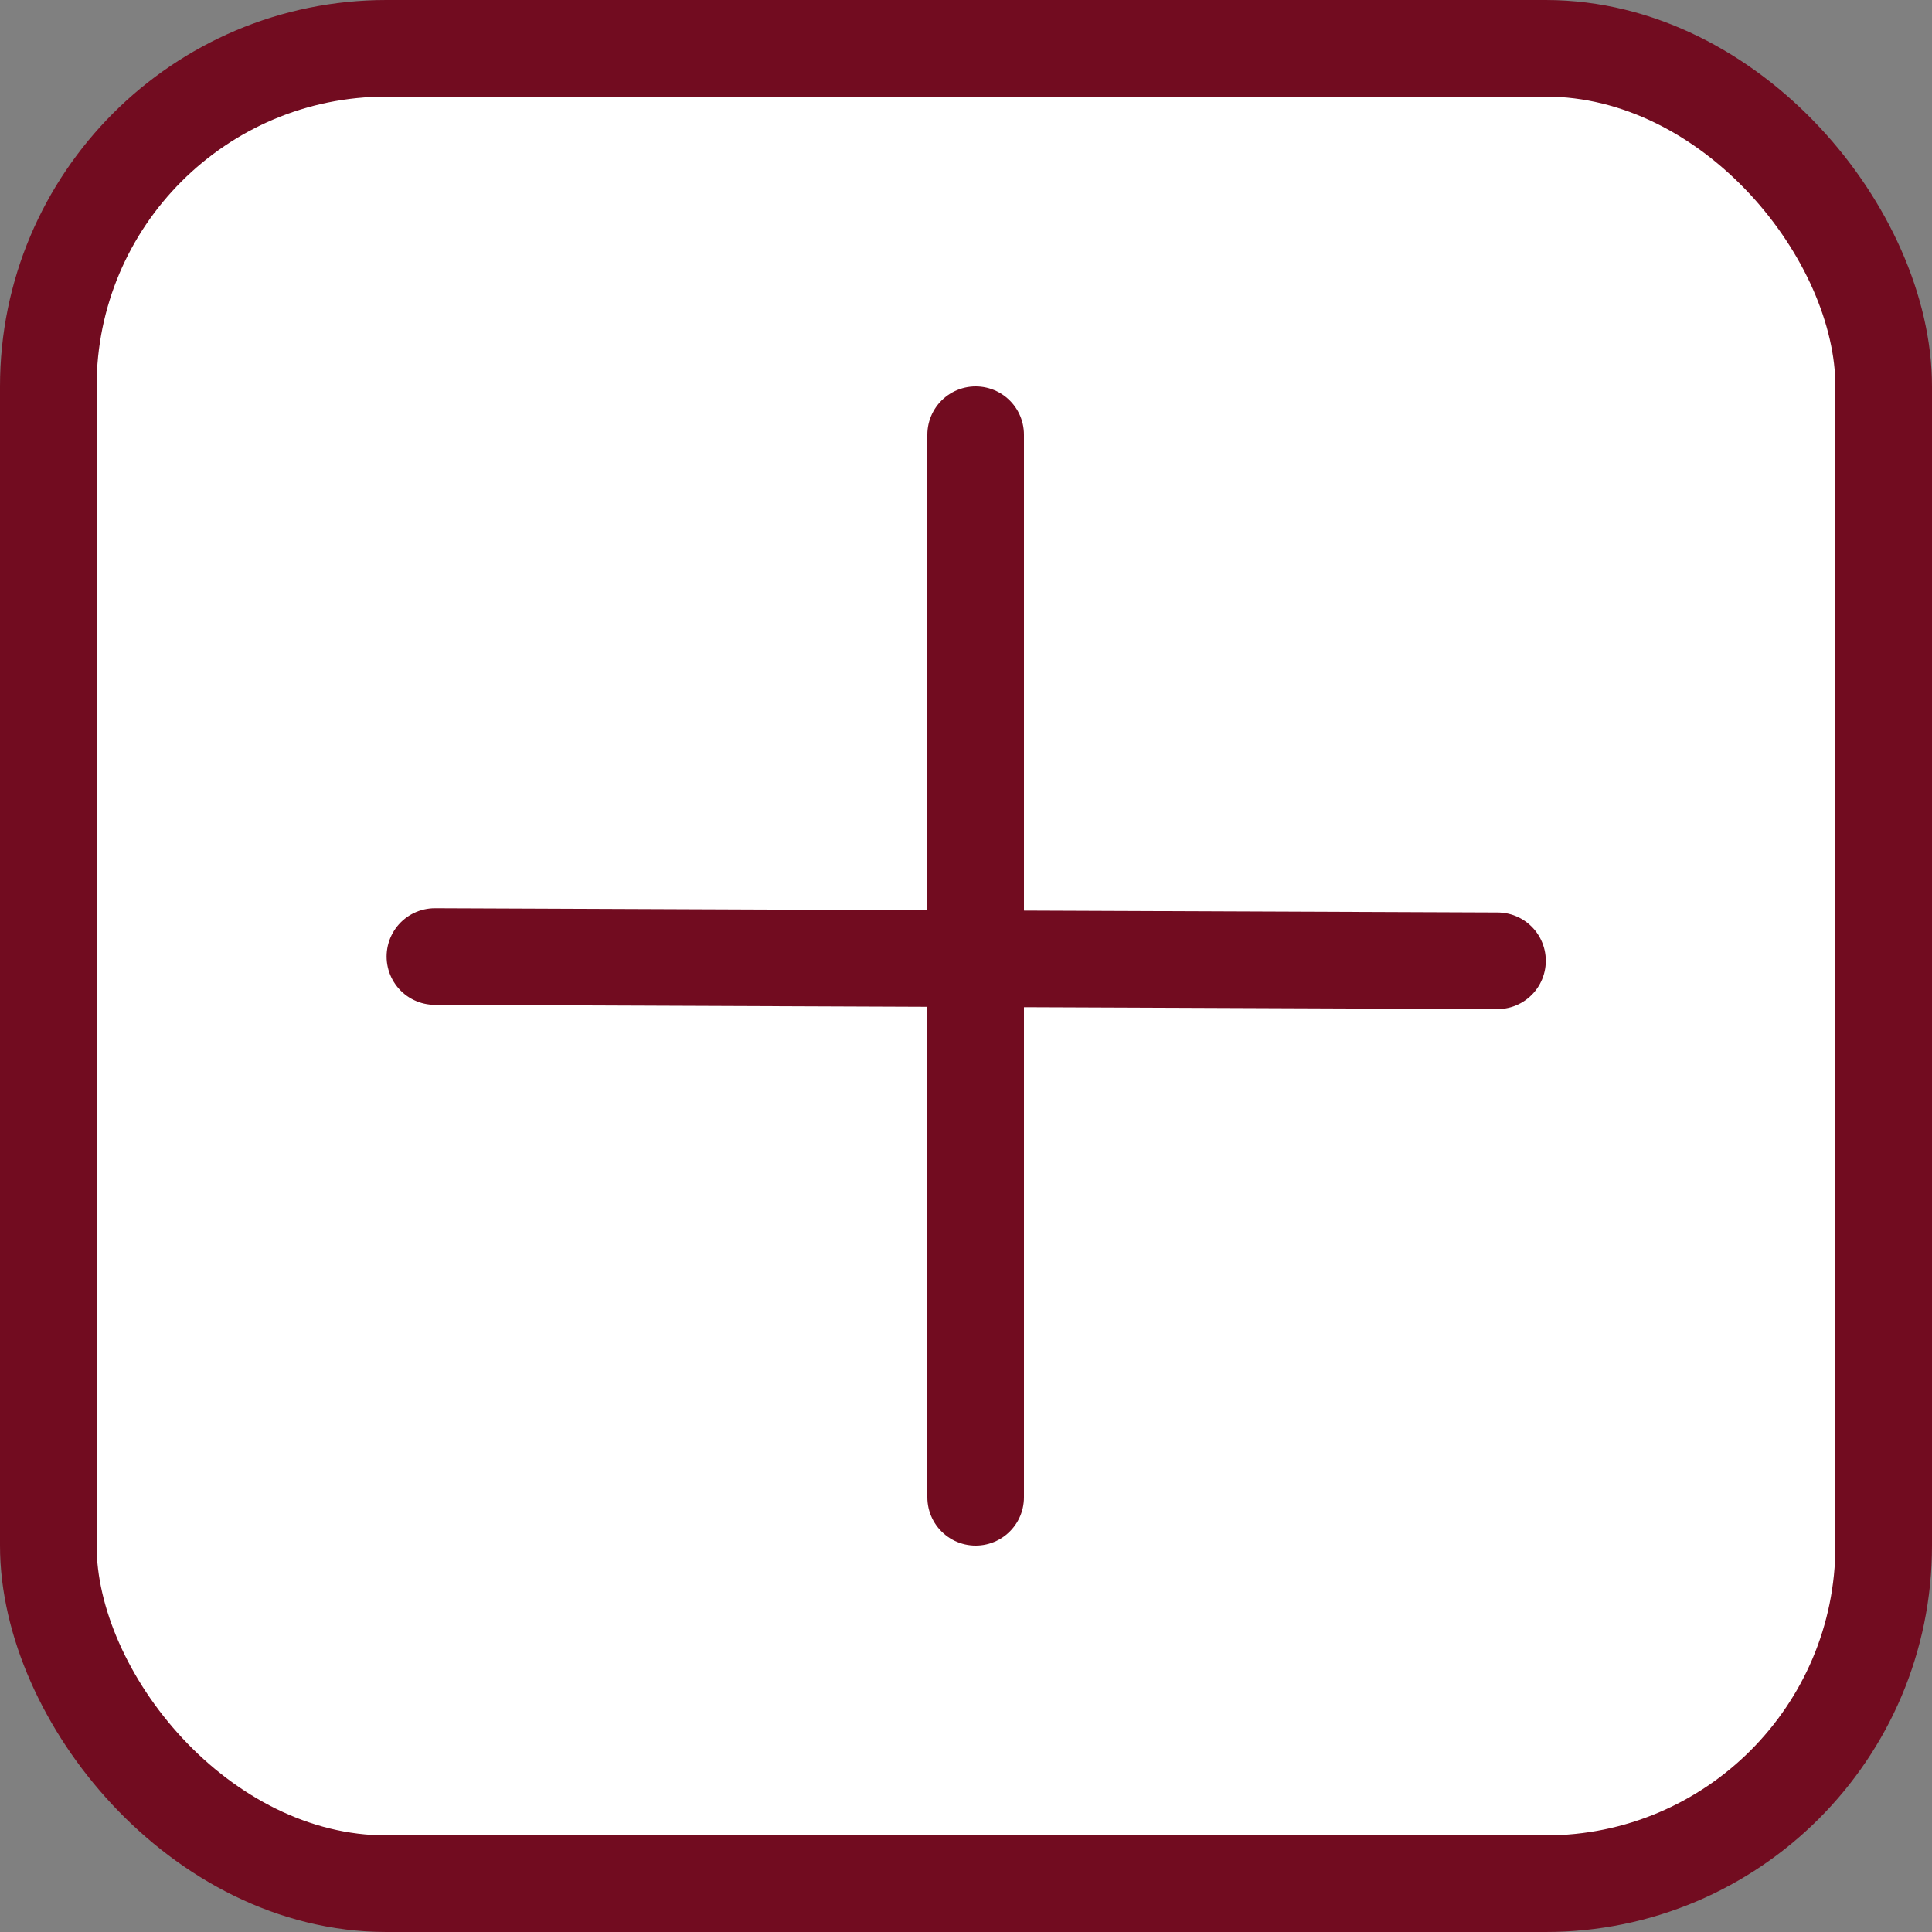 <svg width="20" height="20" viewBox="0 0 20 20" fill="none" xmlns="http://www.w3.org/2000/svg">
<rect x="0" y="0" width="20" height="20" fill="#808080" stroke="none"/>
<rect x="0.5" y="0.5" width="19" height="19" rx="3.5" fill="white" stroke="#720C20"/>
<line x1="10.1" y1="4.5" x2="10.1" y2="15.5" stroke="#720C20" stroke-linecap="round"/>
<line x1="4.502" y1="9.902" x2="15.502" y2="9.946" stroke="#720C20" stroke-linecap="round"/>
</svg>
